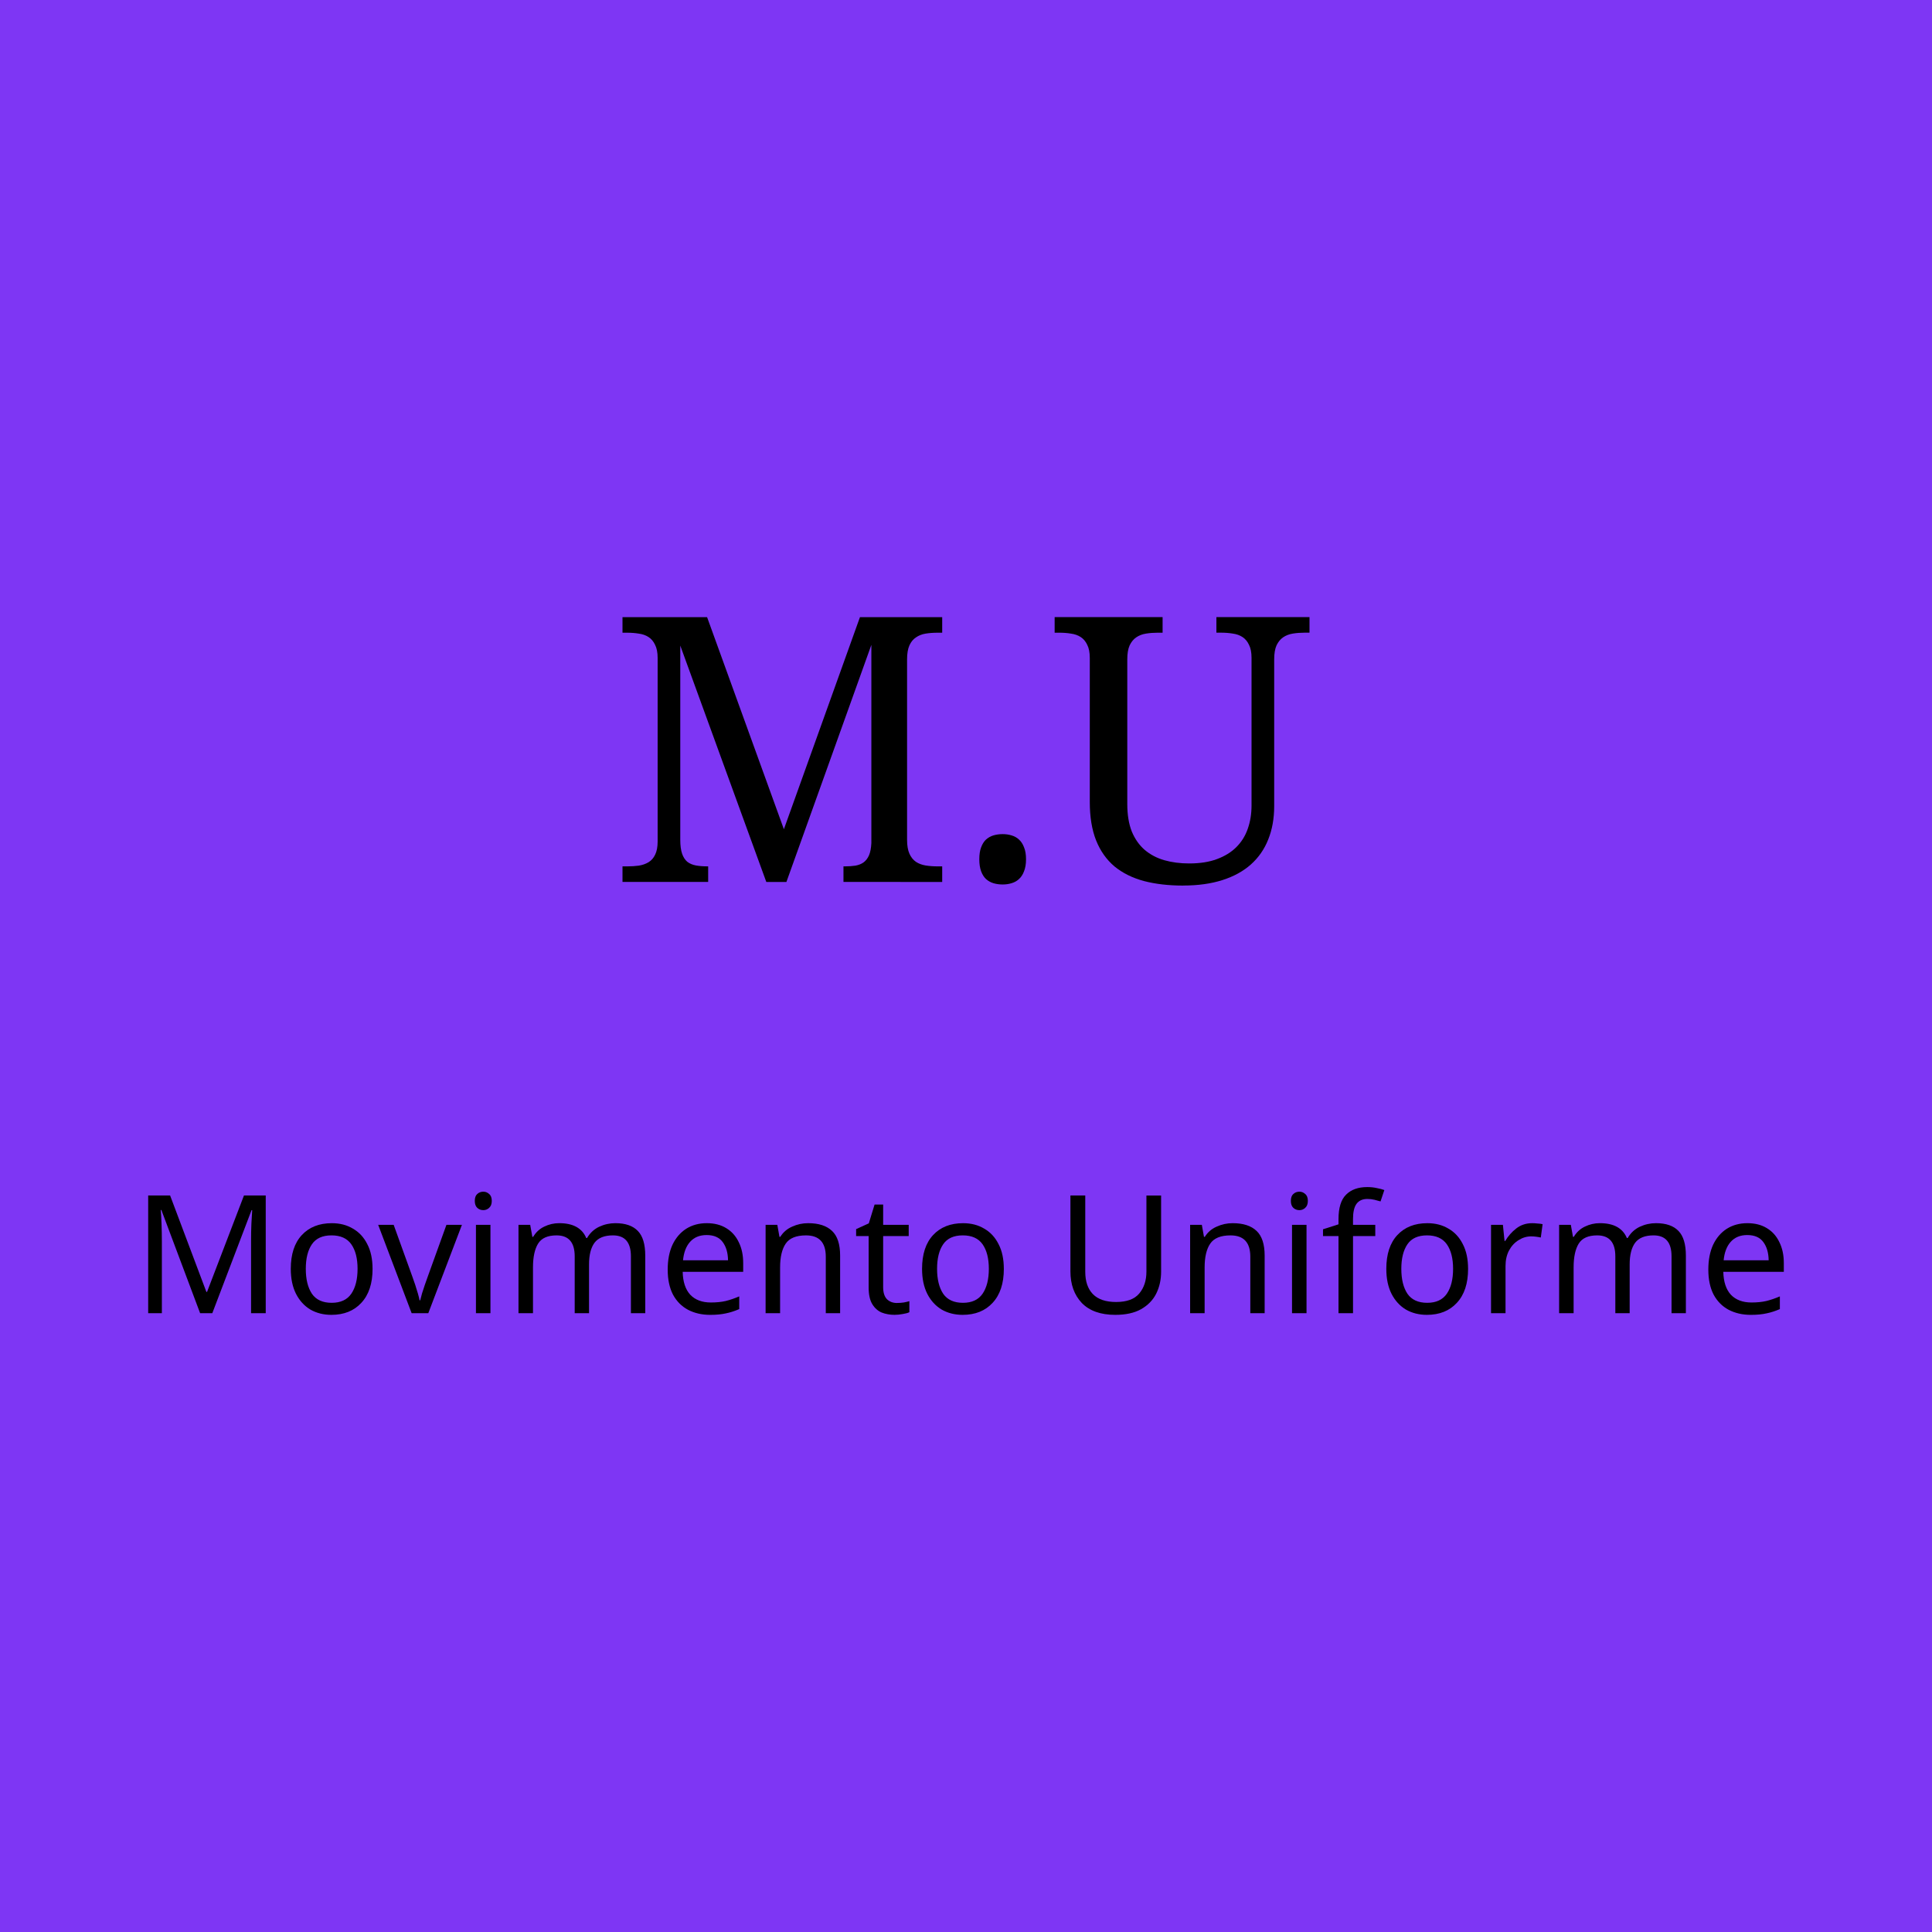<?xml version="1.0" encoding="UTF-8" standalone="no"?>
<!-- Created with Inkscape (http://www.inkscape.org/) -->

<svg
   width="500"
   height="500"
   viewBox="0 0 132.292 132.292"
   version="1.1"
   id="svg5"
   inkscape:version="1.2-alpha1 (1864d2ef, 2022-02-26)"
   sodipodi:docname="MU.svg"
   xmlns:inkscape="http://www.inkscape.org/namespaces/inkscape"
   xmlns:sodipodi="http://sodipodi.sourceforge.net/DTD/sodipodi-0.dtd"
   xmlns="http://www.w3.org/2000/svg"
   xmlns:svg="http://www.w3.org/2000/svg">
  <sodipodi:namedview
     id="namedview7"
     pagecolor="#ffffff"
     bordercolor="#000000"
     borderopacity="0.25"
     inkscape:showpageshadow="2"
     inkscape:pageopacity="0.0"
     inkscape:pagecheckerboard="0"
     inkscape:deskcolor="#d1d1d1"
     inkscape:document-units="mm"
     showgrid="false"
     showguides="false"
     inkscape:zoom="1.4324916"
     inkscape:cx="264.22494"
     inkscape:cy="124.60806"
     inkscape:window-width="1377"
     inkscape:window-height="1040"
     inkscape:window-x="427"
     inkscape:window-y="15"
     inkscape:window-maximized="0"
     inkscape:current-layer="layer1"
     inkscape:pageshadow="2" />
  <defs
     id="defs2" />
  <g
     inkscape:label="Camada 1"
     inkscape:groupmode="layer"
     id="layer1">
    <rect
       style="fill:#7e36f4;stroke-width:0.265"
       id="rect215"
       width="132.292"
       height="132.292"
       x="-5.5511151e-17"
       y="1.110223e-16" />
    <g
       id="g1612"
       transform="translate(-3.3378601e-7,3.133)">
      <g
         aria-label="M.U"
         id="text273"
         style="font-size:25.4px;stroke-width:0.265">
        <path
           d="M 57.756,57.257 V 56.191 h 0.087 q 0.409,0 0.732,-0.05 0.335,-0.062 0.558,-0.223 0.236,-0.174 0.372,-0.484 0.136,-0.322 0.161,-0.843 V 41.023 l -5.817,16.235 h -1.377 L 46.581,41.072 v 13.295 q 0,0.595 0.124,0.955 0.124,0.36 0.36,0.558 0.248,0.186 0.583,0.248 0.347,0.062 0.769,0.062 h 0.074 v 1.067 H 42.625 V 56.191 h 0.322 q 0.422,0 0.794,-0.05 0.384,-0.062 0.67,-0.236 0.285,-0.174 0.446,-0.508 0.174,-0.347 0.174,-0.905 V 41.916 q 0,-0.558 -0.174,-0.893 -0.161,-0.347 -0.446,-0.533 -0.285,-0.186 -0.67,-0.236 -0.372,-0.062 -0.794,-0.062 h -0.322 v -1.067 h 5.792 l 5.259,14.523 5.209,-14.523 h 5.631 v 1.067 h -0.322 q -0.434,0 -0.819,0.062 -0.372,0.062 -0.657,0.26 -0.285,0.186 -0.446,0.546 -0.161,0.36 -0.161,0.955 v 12.353 q 0,0.595 0.161,0.955 0.161,0.36 0.446,0.558 0.285,0.186 0.657,0.248 0.384,0.062 0.819,0.062 h 0.322 v 1.067 z"
           style="font-family:'Noto Serif';-inkscape-font-specification:'Noto Serif'"
           id="path4454" />
        <path
           d="m 67.057,55.707 q 0,-0.496 0.124,-0.819 0.124,-0.335 0.335,-0.533 0.223,-0.198 0.508,-0.285 0.298,-0.087 0.633,-0.087 0.322,0 0.608,0.087 0.298,0.087 0.508,0.285 0.223,0.198 0.347,0.533 0.136,0.322 0.136,0.819 0,0.484 -0.136,0.819 -0.124,0.335 -0.347,0.533 -0.211,0.198 -0.508,0.285 -0.285,0.087 -0.608,0.087 -0.335,0 -0.633,-0.087 -0.285,-0.087 -0.508,-0.285 -0.211,-0.198 -0.335,-0.533 -0.124,-0.335 -0.124,-0.819 z"
           style="font-family:'Noto Serif';-inkscape-font-specification:'Noto Serif'"
           id="path4456" />
        <path
           d="m 81.022,57.506 q -1.501,0 -2.691,-0.31 -1.191,-0.322 -2.022,-1.005 -0.819,-0.695 -1.253,-1.774 -0.434,-1.091 -0.434,-2.642 v -9.86 q 0,-0.558 -0.174,-0.893 -0.161,-0.347 -0.446,-0.533 -0.285,-0.186 -0.67,-0.236 -0.372,-0.062 -0.794,-0.062 h -0.322 v -1.067 h 7.392 v 1.067 h -0.335 q -0.422,0 -0.806,0.062 -0.384,0.062 -0.67,0.26 -0.273,0.186 -0.446,0.546 -0.161,0.36 -0.161,0.955 v 9.909 q 0,1.104 0.31,1.885 0.322,0.769 0.881,1.253 0.571,0.484 1.339,0.707 0.781,0.223 1.712,0.223 1.104,0 1.898,-0.298 0.806,-0.298 1.327,-0.819 0.533,-0.533 0.781,-1.253 0.26,-0.732 0.26,-1.6 v -10.108 q 0,-0.558 -0.174,-0.893 -0.161,-0.347 -0.446,-0.533 -0.285,-0.186 -0.67,-0.236 -0.372,-0.062 -0.794,-0.062 h -0.322 v -1.067 h 6.375 v 1.067 h -0.335 q -0.422,0 -0.806,0.062 -0.384,0.062 -0.67,0.26 -0.273,0.186 -0.446,0.546 -0.161,0.36 -0.161,0.955 v 10.058 q 0,1.265 -0.409,2.282 -0.397,1.005 -1.191,1.712 -0.781,0.695 -1.947,1.067 -1.166,0.372 -2.679,0.372 z"
           style="font-family:'Noto Serif';-inkscape-font-specification:'Noto Serif'"
           id="path4458" />
      </g>
      <g
         aria-label="Movimento Uniforme"
         id="text273-3"
         style="font-size:11.289px;font-family:'Noto Sans';-inkscape-font-specification:'Noto Sans';stroke-width:0.265">
        <path
           d="m 13.703,86.787 -2.653,-7.067 h -0.045 q 0.034,0.35 0.056,0.948 0.023,0.587 0.023,1.23 v 4.888 h -0.937 v -8.06 h 1.501 l 2.484,6.604 h 0.045 l 2.529,-6.604 h 1.49 v 8.06 h -1.005 v -4.956 q 0,-0.587 0.023,-1.163 0.034,-0.576 0.056,-0.937 h -0.045 l -2.687,7.056 z"
           id="path4461" />
        <path
           d="m 25.511,83.75 q 0,1.501 -0.768,2.326 -0.756,0.824 -2.055,0.824 -0.802,0 -1.434,-0.361 -0.621,-0.373 -0.982,-1.072 -0.361,-0.711 -0.361,-1.716 0,-1.501 0.756,-2.314 0.756,-0.813 2.055,-0.813 0.824,0 1.445,0.373 0.632,0.361 0.982,1.061 0.361,0.689 0.361,1.693 z m -4.572,0 q 0,1.072 0.418,1.705 0.429,0.621 1.355,0.621 0.914,0 1.343,-0.621 0.429,-0.632 0.429,-1.705 0,-1.072 -0.429,-1.682 -0.429,-0.61 -1.355,-0.61 -0.926,0 -1.343,0.61 -0.418,0.61 -0.418,1.682 z"
           id="path4463" />
        <path
           d="m 28.187,86.787 -2.292,-6.051 h 1.061 l 1.287,3.567 q 0.09,0.248 0.192,0.553 0.102,0.305 0.181,0.587 0.079,0.271 0.113,0.463 h 0.045 q 0.045,-0.192 0.124,-0.474 0.09,-0.282 0.192,-0.587 0.113,-0.305 0.192,-0.542 l 1.287,-3.567 h 1.061 l -2.303,6.051 z"
           id="path4465" />
        <path
           d="m 33.098,78.467 q 0.226,0 0.395,0.158 0.181,0.147 0.181,0.474 0,0.316 -0.181,0.474 -0.169,0.158 -0.395,0.158 -0.248,0 -0.418,-0.158 -0.169,-0.158 -0.169,-0.474 0,-0.327 0.169,-0.474 0.169,-0.158 0.418,-0.158 z m 0.485,2.269 v 6.051 h -0.993 v -6.051 z"
           id="path4467" />
        <path
           d="m 42.14,80.623 q 1.027,0 1.535,0.531 0.508,0.519 0.508,1.693 v 3.94 h -0.982 v -3.895 q 0,-1.434 -1.23,-1.434 -0.881,0 -1.264,0.508 -0.373,0.508 -0.373,1.479 v 3.342 h -0.982 v -3.895 q 0,-1.434 -1.242,-1.434 -0.914,0 -1.264,0.564 -0.35,0.564 -0.35,1.626 v 3.138 h -0.993 v -6.051 h 0.802 l 0.147,0.824 h 0.056 q 0.282,-0.474 0.756,-0.7 0.485,-0.237 1.027,-0.237 1.422,0 1.851,1.016 h 0.056 q 0.305,-0.519 0.824,-0.768 0.531,-0.248 1.118,-0.248 z"
           id="path4469" />
        <path
           d="m 48.394,80.623 q 0.779,0 1.332,0.339 0.564,0.339 0.858,0.96 0.305,0.61 0.305,1.434 v 0.598 h -4.143 q 0.023,1.027 0.519,1.569 0.508,0.531 1.411,0.531 0.576,0 1.016,-0.102 0.452,-0.113 0.926,-0.316 v 0.869 q -0.463,0.203 -0.914,0.294 -0.452,0.102 -1.072,0.102 -0.858,0 -1.524,-0.35 -0.655,-0.35 -1.027,-1.039 -0.361,-0.7 -0.361,-1.705 0,-0.993 0.327,-1.705 0.339,-0.711 0.937,-1.095 0.61,-0.384 1.411,-0.384 z m -0.011,0.813 q -0.711,0 -1.129,0.463 -0.406,0.452 -0.485,1.264 h 3.082 q -0.011,-0.768 -0.361,-1.242 -0.35,-0.485 -1.106,-0.485 z"
           id="path4471" />
        <path
           d="m 55.337,80.623 q 1.084,0 1.637,0.531 0.553,0.519 0.553,1.693 V 86.787 H 56.545 v -3.872 q 0,-1.456 -1.355,-1.456 -1.005,0 -1.389,0.564 -0.384,0.564 -0.384,1.626 v 3.138 h -0.993 v -6.051 h 0.802 l 0.147,0.824 h 0.056 q 0.294,-0.474 0.813,-0.7 0.519,-0.237 1.095,-0.237 z"
           id="path4473" />
        <path
           d="m 61.421,86.087 q 0.226,0 0.463,-0.034 0.237,-0.045 0.384,-0.09 v 0.756 q -0.158,0.079 -0.452,0.124 -0.294,0.056 -0.564,0.056 -0.474,0 -0.881,-0.158 -0.395,-0.169 -0.643,-0.576 -0.248,-0.406 -0.248,-1.14 V 81.504 H 58.622 v -0.474 l 0.869,-0.395 0.395,-1.287 h 0.587 v 1.389 h 1.75 v 0.768 H 60.473 v 3.5 q 0,0.553 0.26,0.824 0.271,0.26 0.689,0.26 z"
           id="path4475" />
        <path
           d="m 68.737,83.75 q 0,1.501 -0.768,2.326 -0.756,0.824 -2.055,0.824 -0.802,0 -1.434,-0.361 -0.621,-0.373 -0.982,-1.072 -0.361,-0.711 -0.361,-1.716 0,-1.501 0.756,-2.314 0.756,-0.813 2.055,-0.813 0.824,0 1.445,0.373 0.632,0.361 0.982,1.061 0.361,0.689 0.361,1.693 z m -4.572,0 q 0,1.072 0.418,1.705 0.429,0.621 1.355,0.621 0.914,0 1.343,-0.621 0.429,-0.632 0.429,-1.705 0,-1.072 -0.429,-1.682 -0.429,-0.61 -1.355,-0.61 -0.926,0 -1.343,0.61 -0.418,0.61 -0.418,1.682 z"
           id="path4477" />
        <path
           d="m 79.506,83.942 q 0,0.835 -0.339,1.513 -0.339,0.666 -1.039,1.061 -0.689,0.384 -1.761,0.384 -1.501,0 -2.292,-0.813 -0.779,-0.824 -0.779,-2.167 v -5.193 h 1.016 v 5.227 q 0,0.982 0.519,1.524 0.531,0.542 1.592,0.542 1.095,0 1.58,-0.576 0.497,-0.587 0.497,-1.501 v -5.215 h 1.005 z"
           id="path4479" />
        <path
           d="m 84.406,80.623 q 1.084,0 1.637,0.531 0.553,0.519 0.553,1.693 v 3.94 h -0.982 v -3.872 q 0,-1.456 -1.355,-1.456 -1.005,0 -1.389,0.564 -0.384,0.564 -0.384,1.626 v 3.138 h -0.993 v -6.051 h 0.802 l 0.147,0.824 h 0.056 q 0.294,-0.474 0.813,-0.7 0.519,-0.237 1.095,-0.237 z"
           id="path4481" />
        <path
           d="m 88.978,78.467 q 0.226,0 0.395,0.158 0.181,0.147 0.181,0.474 0,0.316 -0.181,0.474 -0.169,0.158 -0.395,0.158 -0.248,0 -0.418,-0.158 -0.169,-0.158 -0.169,-0.474 0,-0.327 0.169,-0.474 0.169,-0.158 0.418,-0.158 z m 0.485,2.269 v 6.051 h -0.993 v -6.051 z"
           id="path4483" />
        <path
           d="M 94.171,81.504 H 92.647 V 86.787 H 91.653 V 81.504 H 90.592 V 81.041 l 1.061,-0.339 v -0.35 q 0,-1.174 0.519,-1.682 0.519,-0.519 1.445,-0.519 0.361,0 0.655,0.068 0.305,0.056 0.519,0.135 l -0.26,0.779 q -0.181,-0.056 -0.418,-0.113 -0.237,-0.056 -0.485,-0.056 -0.497,0 -0.745,0.339 -0.237,0.327 -0.237,1.039 v 0.395 h 1.524 z"
           id="path4485" />
        <path
           d="m 100.526,83.75 q 0,1.501 -0.768,2.326 -0.756,0.824 -2.055,0.824 -0.802,0 -1.434,-0.361 -0.621,-0.373 -0.982,-1.072 -0.361,-0.711 -0.361,-1.716 0,-1.501 0.756,-2.314 0.756,-0.813 2.055,-0.813 0.824,0 1.445,0.373 0.632,0.361 0.982,1.061 0.361,0.689 0.361,1.693 z m -4.572,0 q 0,1.072 0.418,1.705 0.429,0.621 1.355,0.621 0.914,0 1.343,-0.621 0.429,-0.632 0.429,-1.705 0,-1.072 -0.429,-1.682 -0.429,-0.61 -1.355,-0.61 -0.926,0 -1.343,0.61 -0.418,0.61 -0.418,1.682 z"
           id="path4487" />
        <path
           d="m 104.918,80.623 q 0.169,0 0.361,0.023 0.203,0.011 0.35,0.045 l -0.124,0.914 q -0.147,-0.034 -0.327,-0.056 -0.169,-0.023 -0.327,-0.023 -0.463,0 -0.869,0.26 -0.406,0.248 -0.655,0.711 -0.237,0.452 -0.237,1.061 v 3.229 h -0.993 v -6.051 h 0.813 l 0.113,1.106 h 0.045 q 0.294,-0.497 0.756,-0.858 0.463,-0.361 1.095,-0.361 z"
           id="path4489" />
        <path
           d="m 113.396,80.623 q 1.027,0 1.535,0.531 0.508,0.519 0.508,1.693 v 3.94 h -0.982 v -3.895 q 0,-1.434 -1.23,-1.434 -0.881,0 -1.264,0.508 -0.373,0.508 -0.373,1.479 v 3.342 h -0.982 v -3.895 q 0,-1.434 -1.242,-1.434 -0.914,0 -1.264,0.564 -0.35,0.564 -0.35,1.626 v 3.138 h -0.993 v -6.051 h 0.802 l 0.147,0.824 h 0.056 q 0.282,-0.474 0.756,-0.7 0.485,-0.237 1.027,-0.237 1.422,0 1.851,1.016 h 0.056 q 0.305,-0.519 0.824,-0.768 0.531,-0.248 1.118,-0.248 z"
           id="path4491" />
        <path
           d="m 119.65,80.623 q 0.779,0 1.332,0.339 0.564,0.339 0.858,0.96 0.305,0.61 0.305,1.434 v 0.598 h -4.143 q 0.023,1.027 0.519,1.569 0.508,0.531 1.411,0.531 0.576,0 1.016,-0.102 0.452,-0.113 0.926,-0.316 v 0.869 q -0.463,0.203 -0.914,0.294 -0.452,0.102 -1.072,0.102 -0.858,0 -1.524,-0.35 -0.655,-0.35 -1.027,-1.039 -0.361,-0.7 -0.361,-1.705 0,-0.993 0.327,-1.705 0.339,-0.711 0.937,-1.095 0.61,-0.384 1.411,-0.384 z m -0.011,0.813 q -0.711,0 -1.129,0.463 -0.406,0.452 -0.485,1.264 h 3.082 q -0.011,-0.768 -0.361,-1.242 -0.35,-0.485 -1.106,-0.485 z"
           id="path4493" />
      </g>
    </g>
  </g>
</svg>

